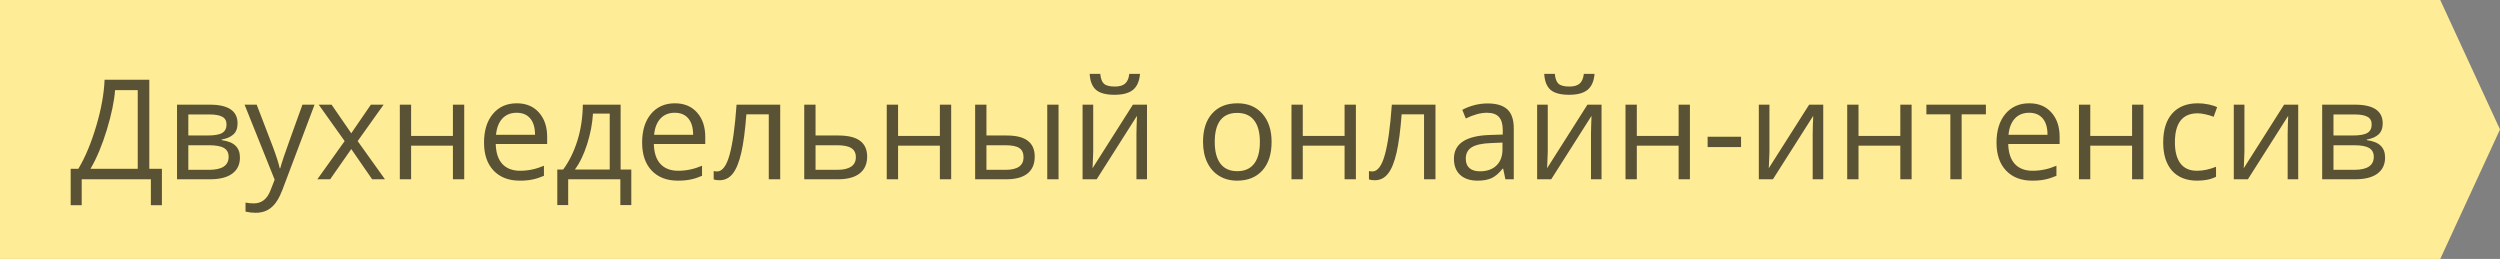 <svg width="251" height="26" viewBox="0 0 251 26" fill="none" xmlns="http://www.w3.org/2000/svg">
<rect x="0" y="0" width="251" height="26" fill="#808080" stroke="none"/>
<path d="M0 0H245L251 13L245 26H0V0Z" fill="#FFEC96"/>
<path d="M16.256 20.605H15.148V18H8.203V20.605H7.096V16.947H7.868C8.57 15.767 9.169 14.331 9.666 12.641C10.167 10.95 10.445 9.405 10.5 8.006H14.991V16.947H16.256V20.605ZM13.829 16.947V9.052H11.553C11.471 10.155 11.195 11.481 10.726 13.03C10.256 14.575 9.709 15.881 9.085 16.947H13.829ZM23.851 12.388C23.851 12.875 23.709 13.247 23.427 13.502C23.149 13.753 22.757 13.921 22.251 14.008V14.069C22.889 14.156 23.354 14.343 23.645 14.63C23.942 14.917 24.09 15.313 24.09 15.819C24.09 16.517 23.832 17.054 23.317 17.433C22.807 17.811 22.06 18 21.075 18H17.773V10.508H21.061C22.921 10.508 23.851 11.134 23.851 12.388ZM22.955 15.744C22.955 15.338 22.8 15.045 22.49 14.862C22.185 14.675 21.677 14.582 20.966 14.582H18.908V17.05H20.993C22.301 17.05 22.955 16.615 22.955 15.744ZM22.743 12.497C22.743 12.133 22.602 11.875 22.319 11.725C22.041 11.57 21.617 11.492 21.048 11.492H18.908V13.604H20.829C21.531 13.604 22.025 13.518 22.312 13.345C22.6 13.171 22.743 12.889 22.743 12.497ZM24.555 10.508H25.771L27.412 14.78C27.772 15.755 27.995 16.46 28.082 16.893H28.137C28.196 16.66 28.319 16.264 28.506 15.703C28.697 15.138 29.317 13.406 30.365 10.508H31.582L28.362 19.039C28.043 19.882 27.67 20.479 27.241 20.83C26.817 21.186 26.296 21.363 25.676 21.363C25.329 21.363 24.988 21.325 24.65 21.247V20.338C24.901 20.393 25.181 20.42 25.491 20.42C26.27 20.42 26.826 19.982 27.159 19.107L27.576 18.041L24.555 10.508ZM34.603 14.165L31.999 10.508H33.291L35.267 13.379L37.235 10.508H38.514L35.909 14.165L38.65 18H37.365L35.267 14.965L33.148 18H31.862L34.603 14.165ZM41.275 10.508V13.646H45.473V10.508H46.607V18H45.473V14.623H41.275V18H40.141V10.508H41.275ZM52.179 18.137C51.071 18.137 50.196 17.799 49.554 17.125C48.916 16.451 48.597 15.514 48.597 14.315C48.597 13.108 48.893 12.148 49.485 11.438C50.082 10.727 50.882 10.371 51.885 10.371C52.824 10.371 53.566 10.681 54.113 11.301C54.66 11.916 54.934 12.729 54.934 13.741V14.459H49.773C49.795 15.338 50.016 16.006 50.435 16.462C50.859 16.918 51.454 17.145 52.22 17.145C53.026 17.145 53.824 16.977 54.612 16.64V17.651C54.211 17.825 53.831 17.948 53.471 18.02C53.115 18.098 52.685 18.137 52.179 18.137ZM51.871 11.321C51.27 11.321 50.789 11.517 50.429 11.909C50.073 12.301 49.864 12.843 49.8 13.536H53.717C53.717 12.821 53.557 12.274 53.238 11.896C52.919 11.513 52.464 11.321 51.871 11.321ZM63.383 20.591H62.282V18H57.046V20.591H55.952V17.023H56.54C57.151 16.193 57.629 15.22 57.976 14.104C58.322 12.987 58.502 11.788 58.516 10.508H62.31V17.023H63.383V20.591ZM61.216 17.023V11.403H59.534C59.475 12.415 59.279 13.44 58.946 14.479C58.618 15.514 58.208 16.362 57.716 17.023H61.216ZM68.052 18.137C66.944 18.137 66.069 17.799 65.427 17.125C64.789 16.451 64.47 15.514 64.47 14.315C64.47 13.108 64.766 12.148 65.358 11.438C65.955 10.727 66.755 10.371 67.758 10.371C68.697 10.371 69.439 10.681 69.986 11.301C70.533 11.916 70.807 12.729 70.807 13.741V14.459H65.645C65.668 15.338 65.889 16.006 66.309 16.462C66.732 16.918 67.327 17.145 68.093 17.145C68.899 17.145 69.697 16.977 70.485 16.64V17.651C70.084 17.825 69.704 17.948 69.344 18.02C68.988 18.098 68.558 18.137 68.052 18.137ZM67.744 11.321C67.143 11.321 66.662 11.517 66.302 11.909C65.946 12.301 65.737 12.843 65.673 13.536H69.59C69.59 12.821 69.43 12.274 69.111 11.896C68.792 11.513 68.337 11.321 67.744 11.321ZM78.333 18H77.185V11.479H74.936C74.812 13.101 74.642 14.388 74.423 15.341C74.204 16.293 73.919 16.991 73.568 17.433C73.222 17.875 72.78 18.096 72.242 18.096C71.996 18.096 71.8 18.068 71.654 18.014V17.173C71.755 17.2 71.868 17.214 71.996 17.214C72.52 17.214 72.937 16.66 73.247 15.553C73.557 14.445 73.792 12.764 73.951 10.508H78.333V18ZM81.881 13.604H84.191C86.106 13.604 87.062 14.309 87.062 15.717C87.062 16.455 86.812 17.02 86.311 17.412C85.814 17.804 85.085 18 84.123 18H80.746V10.508H81.881V13.604ZM81.881 14.582V17.05H84.068C84.67 17.05 85.13 16.945 85.449 16.735C85.768 16.526 85.928 16.209 85.928 15.785C85.928 15.37 85.78 15.067 85.483 14.876C85.192 14.68 84.709 14.582 84.034 14.582H81.881ZM90.166 10.508V13.646H94.363V10.508H95.498V18H94.363V14.623H90.166V18H89.031V10.508H90.166ZM99.039 13.604H101.083C102.035 13.604 102.74 13.782 103.195 14.138C103.656 14.489 103.886 15.015 103.886 15.717C103.886 16.469 103.642 17.038 103.154 17.426C102.671 17.809 101.958 18 101.015 18H97.904V10.508H99.039V13.604ZM106.278 18H105.144V10.508H106.278V18ZM99.039 14.582V17.05H100.96C102.163 17.05 102.765 16.628 102.765 15.785C102.765 15.366 102.626 15.06 102.348 14.869C102.07 14.678 101.596 14.582 100.926 14.582H99.039ZM109.758 10.508V15.259L109.71 16.503L109.689 16.893L113.743 10.508H115.158V18H114.099V13.42L114.119 12.518L114.153 11.629L110.106 18H108.691V10.508H109.758ZM111.897 9.517C111.054 9.517 110.439 9.355 110.052 9.031C109.664 8.703 109.448 8.165 109.402 7.418H110.469C110.51 7.892 110.633 8.222 110.838 8.409C111.048 8.596 111.41 8.689 111.925 8.689C112.394 8.689 112.741 8.589 112.964 8.389C113.192 8.188 113.331 7.865 113.381 7.418H114.454C114.399 8.138 114.169 8.669 113.764 9.011C113.358 9.348 112.736 9.517 111.897 9.517ZM127.668 14.247C127.668 15.468 127.36 16.423 126.745 17.111C126.13 17.795 125.28 18.137 124.195 18.137C123.525 18.137 122.931 17.98 122.411 17.665C121.892 17.351 121.491 16.899 121.208 16.311C120.925 15.724 120.784 15.036 120.784 14.247C120.784 13.026 121.09 12.075 121.7 11.396C122.311 10.713 123.159 10.371 124.243 10.371C125.291 10.371 126.123 10.72 126.738 11.417C127.358 12.114 127.668 13.058 127.668 14.247ZM121.96 14.247C121.96 15.204 122.151 15.933 122.534 16.435C122.917 16.936 123.48 17.186 124.223 17.186C124.965 17.186 125.528 16.938 125.911 16.441C126.299 15.94 126.492 15.209 126.492 14.247C126.492 13.295 126.299 12.572 125.911 12.08C125.528 11.583 124.961 11.335 124.209 11.335C123.466 11.335 122.906 11.579 122.527 12.066C122.149 12.554 121.96 13.281 121.96 14.247ZM130.799 10.508V13.646H134.996V10.508H136.131V18H134.996V14.623H130.799V18H129.664V10.508H130.799ZM144.122 18H142.974V11.479H140.725C140.602 13.101 140.431 14.388 140.212 15.341C139.993 16.293 139.708 16.991 139.357 17.433C139.011 17.875 138.569 18.096 138.031 18.096C137.785 18.096 137.589 18.068 137.443 18.014V17.173C137.544 17.2 137.658 17.214 137.785 17.214C138.309 17.214 138.726 16.66 139.036 15.553C139.346 14.445 139.581 12.764 139.74 10.508H144.122V18ZM151.143 18L150.917 16.934H150.862C150.489 17.403 150.115 17.722 149.741 17.891C149.372 18.055 148.91 18.137 148.354 18.137C147.611 18.137 147.027 17.945 146.604 17.562C146.184 17.18 145.975 16.635 145.975 15.929C145.975 14.416 147.185 13.623 149.604 13.55L150.876 13.509V13.044C150.876 12.456 150.748 12.023 150.493 11.745C150.243 11.463 149.839 11.321 149.283 11.321C148.659 11.321 147.952 11.513 147.164 11.896L146.815 11.027C147.185 10.827 147.588 10.67 148.025 10.556C148.467 10.442 148.91 10.385 149.352 10.385C150.245 10.385 150.906 10.583 151.334 10.979C151.767 11.376 151.983 12.012 151.983 12.887V18H151.143ZM148.579 17.2C149.285 17.2 149.839 17.006 150.24 16.619C150.646 16.232 150.849 15.69 150.849 14.992V14.315L149.714 14.363C148.812 14.395 148.16 14.537 147.759 14.787C147.362 15.033 147.164 15.418 147.164 15.942C147.164 16.352 147.287 16.665 147.533 16.879C147.784 17.093 148.132 17.2 148.579 17.2ZM155.395 10.508V15.259L155.347 16.503L155.326 16.893L159.38 10.508H160.795V18H159.735V13.42L159.756 12.518L159.79 11.629L155.743 18H154.328V10.508H155.395ZM157.534 9.517C156.691 9.517 156.076 9.355 155.688 9.031C155.301 8.703 155.085 8.165 155.039 7.418H156.105C156.146 7.892 156.27 8.222 156.475 8.409C156.684 8.596 157.047 8.689 157.562 8.689C158.031 8.689 158.377 8.589 158.601 8.389C158.828 8.188 158.967 7.865 159.018 7.418H160.091C160.036 8.138 159.806 8.669 159.4 9.011C158.995 9.348 158.373 9.517 157.534 9.517ZM164.336 10.508V13.646H168.533V10.508H169.668V18H168.533V14.623H164.336V18H163.201V10.508H164.336ZM171.445 14.767V13.727H174.802V14.767H171.445ZM177.652 10.508V15.259L177.604 16.503L177.584 16.893L181.638 10.508H183.053V18H181.993V13.42L182.014 12.518L182.048 11.629L178.001 18H176.586V10.508H177.652ZM186.594 10.508V13.646H190.791V10.508H191.926V18H190.791V14.623H186.594V18H185.459V10.508H186.594ZM199.384 11.479H196.95V18H195.815V11.479H193.409V10.508H199.384V11.479ZM204.032 18.137C202.925 18.137 202.05 17.799 201.407 17.125C200.769 16.451 200.45 15.514 200.45 14.315C200.45 13.108 200.746 12.148 201.339 11.438C201.936 10.727 202.736 10.371 203.738 10.371C204.677 10.371 205.42 10.681 205.967 11.301C206.514 11.916 206.787 12.729 206.787 13.741V14.459H201.626C201.649 15.338 201.87 16.006 202.289 16.462C202.713 16.918 203.308 17.145 204.073 17.145C204.88 17.145 205.677 16.977 206.466 16.64V17.651C206.065 17.825 205.684 17.948 205.324 18.02C204.969 18.098 204.538 18.137 204.032 18.137ZM203.725 11.321C203.123 11.321 202.642 11.517 202.282 11.909C201.927 12.301 201.717 12.843 201.653 13.536H205.57C205.57 12.821 205.411 12.274 205.092 11.896C204.773 11.513 204.317 11.321 203.725 11.321ZM209.863 10.508V13.646H214.061V10.508H215.195V18H214.061V14.623H209.863V18H208.729V10.508H209.863ZM220.596 18.137C219.511 18.137 218.67 17.804 218.073 17.139C217.481 16.469 217.185 15.523 217.185 14.302C217.185 13.049 217.485 12.08 218.087 11.396C218.693 10.713 219.554 10.371 220.671 10.371C221.031 10.371 221.391 10.41 221.751 10.487C222.111 10.565 222.394 10.656 222.599 10.761L222.25 11.725C221.999 11.624 221.726 11.542 221.43 11.479C221.133 11.41 220.871 11.376 220.644 11.376C219.121 11.376 218.36 12.347 218.36 14.288C218.36 15.209 218.545 15.915 218.914 16.407C219.288 16.899 219.839 17.145 220.568 17.145C221.193 17.145 221.833 17.011 222.489 16.742V17.747C221.988 18.007 221.357 18.137 220.596 18.137ZM225.34 10.508V15.259L225.292 16.503L225.271 16.893L229.325 10.508H230.74V18H229.681V13.42L229.701 12.518L229.735 11.629L225.688 18H224.273V10.508H225.34ZM239.224 12.388C239.224 12.875 239.082 13.247 238.8 13.502C238.522 13.753 238.13 13.921 237.624 14.008V14.069C238.262 14.156 238.727 14.343 239.019 14.63C239.315 14.917 239.463 15.313 239.463 15.819C239.463 16.517 239.205 17.054 238.69 17.433C238.18 17.811 237.433 18 236.448 18H233.146V10.508H236.435C238.294 10.508 239.224 11.134 239.224 12.388ZM238.328 15.744C238.328 15.338 238.173 15.045 237.863 14.862C237.558 14.675 237.05 14.582 236.339 14.582H234.281V17.05H236.366C237.674 17.05 238.328 16.615 238.328 15.744ZM238.116 12.497C238.116 12.133 237.975 11.875 237.692 11.725C237.414 11.57 236.991 11.492 236.421 11.492H234.281V13.604H236.202C236.904 13.604 237.398 13.518 237.686 13.345C237.973 13.171 238.116 12.889 238.116 12.497Z" fill="black" fill-opacity="0.65"/>
</svg>
